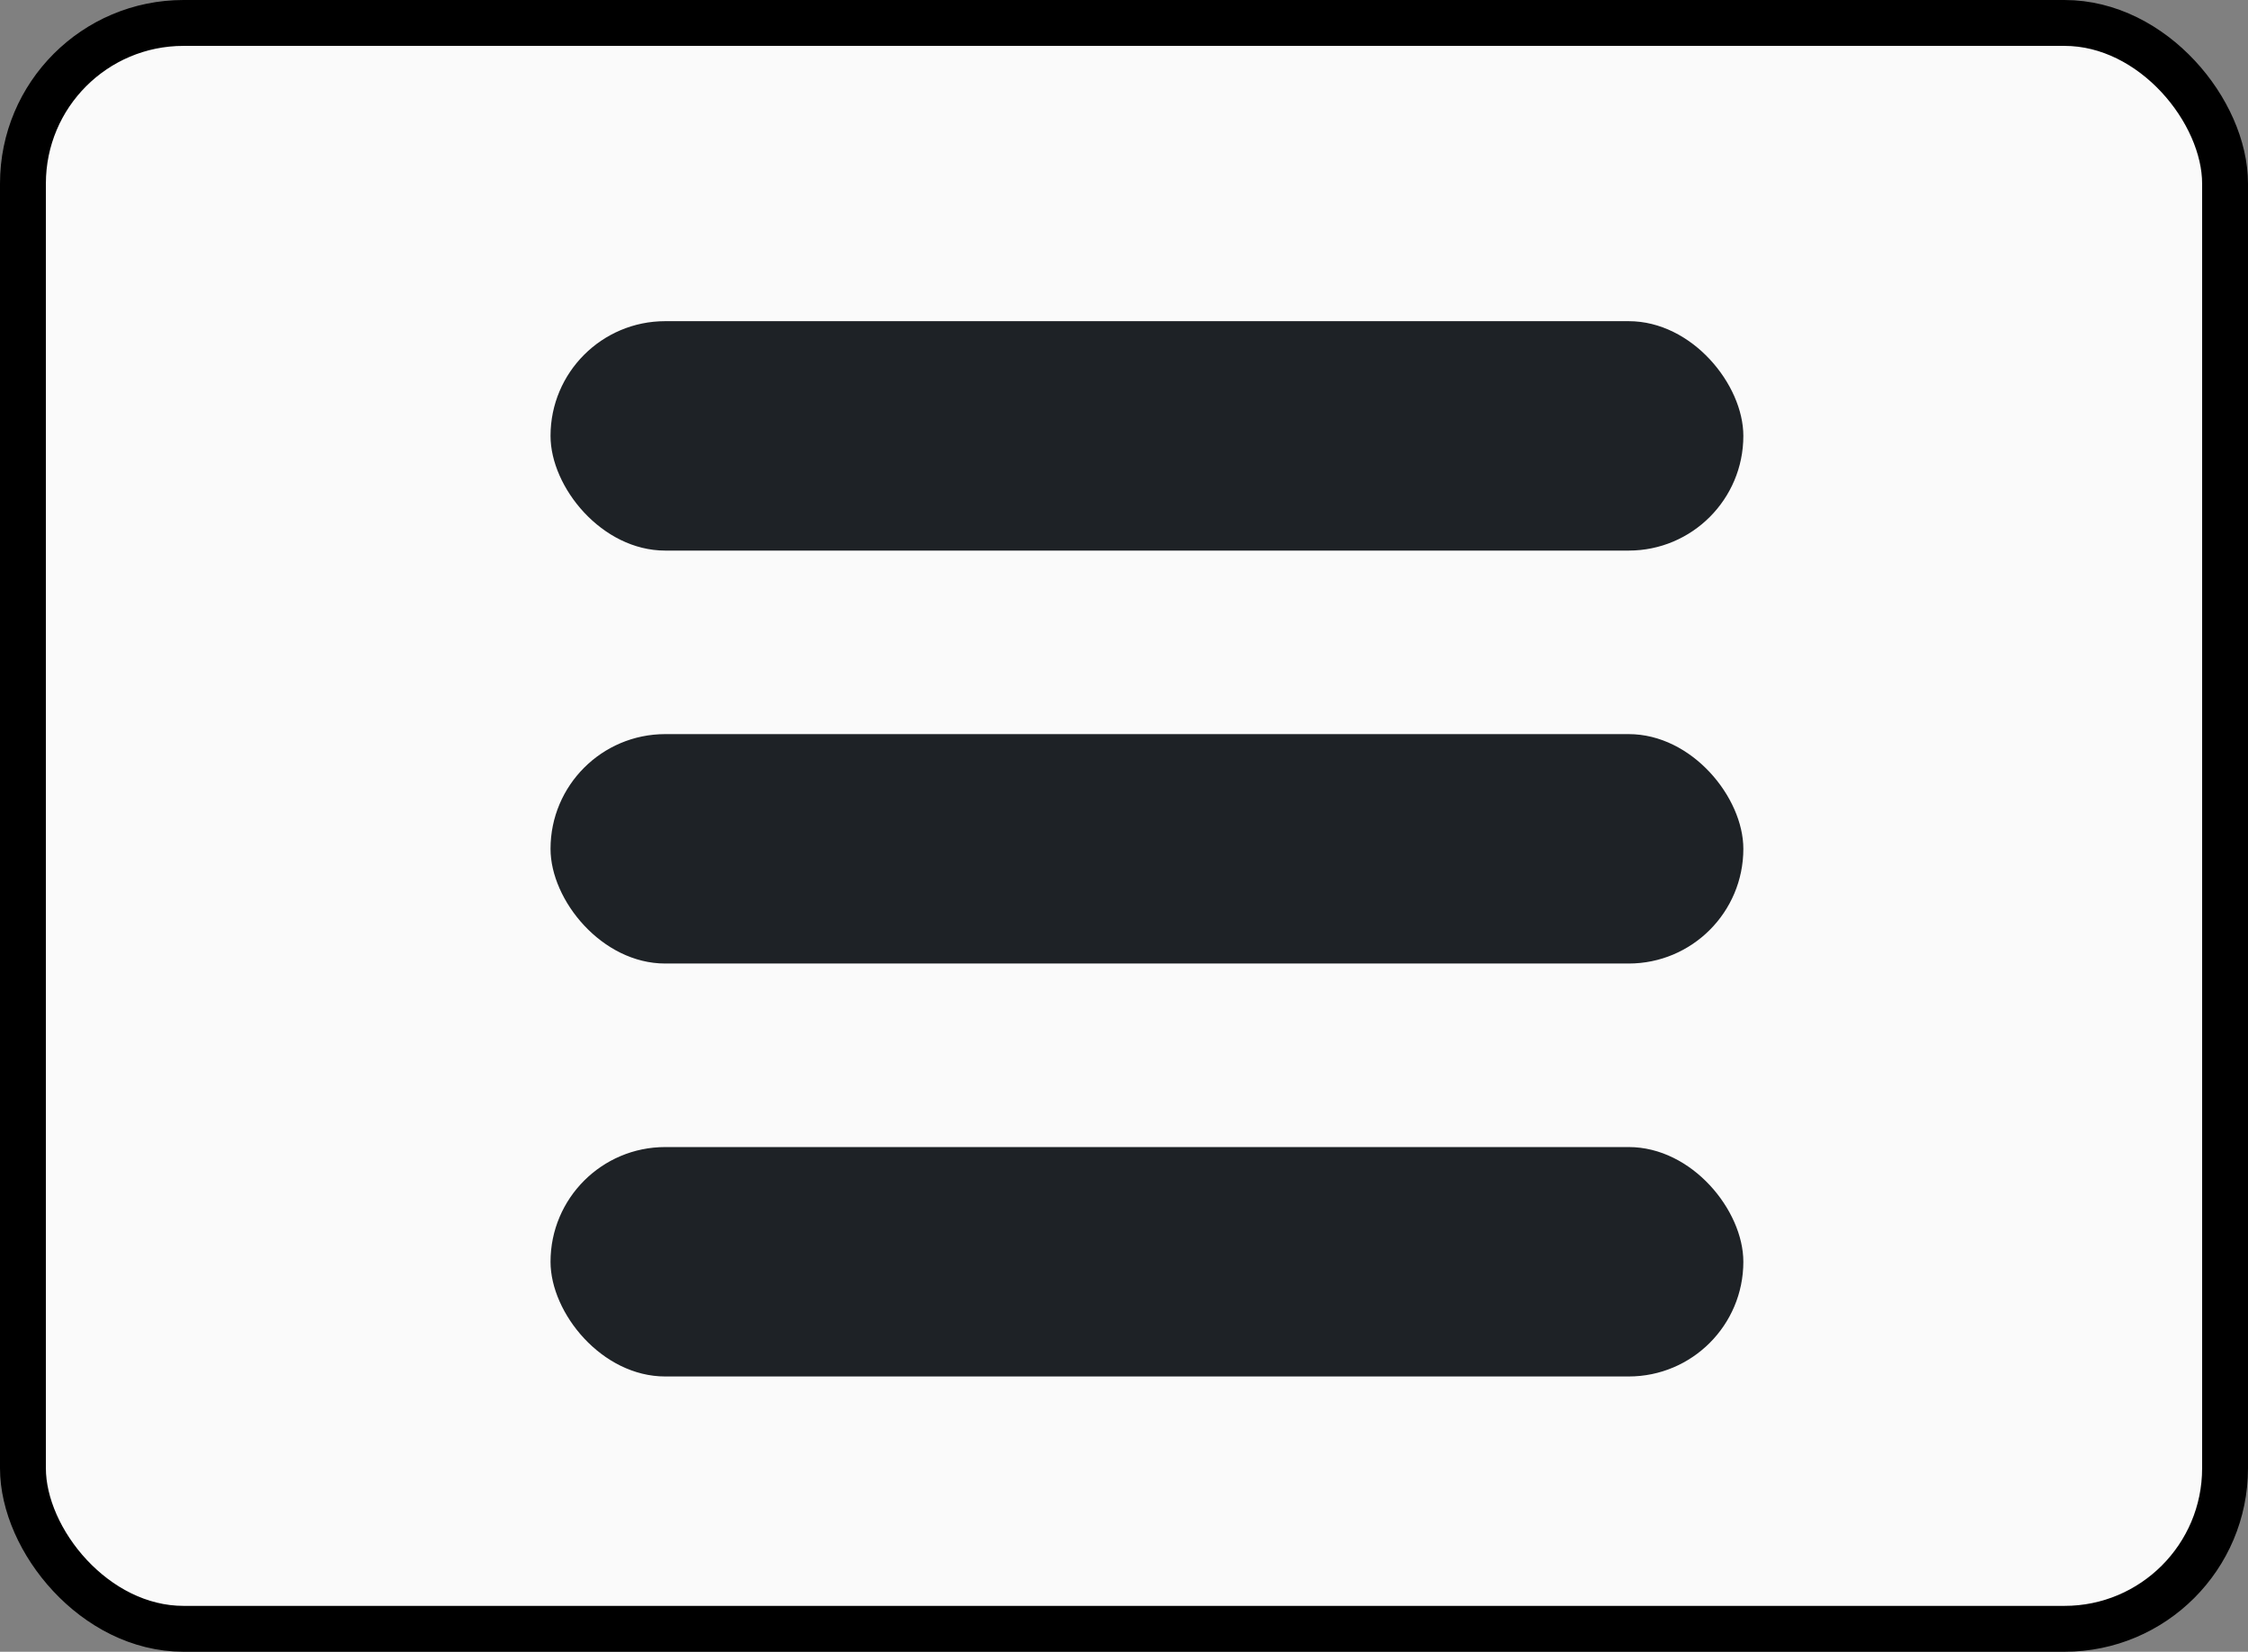 <svg width="49" height="36" viewBox="0 0 49 36" fill="none" xmlns="http://www.w3.org/2000/svg">
<rect x="0" y="0" width="49" height="36" fill="#808080" stroke="none"/>
<rect x="0.5" y="0.5" width="48" height="35" rx="3.5" fill="#FAFAFA" stroke="black"/>
<rect x="12" y="7" width="26" height="5" rx="2.5" fill="#1E2226"/>
<rect x="12" y="16" width="26" height="5" rx="2.5" fill="#1E2226"/>
<rect x="12" y="25" width="26" height="5" rx="2.5" fill="#1E2226"/>
</svg>
